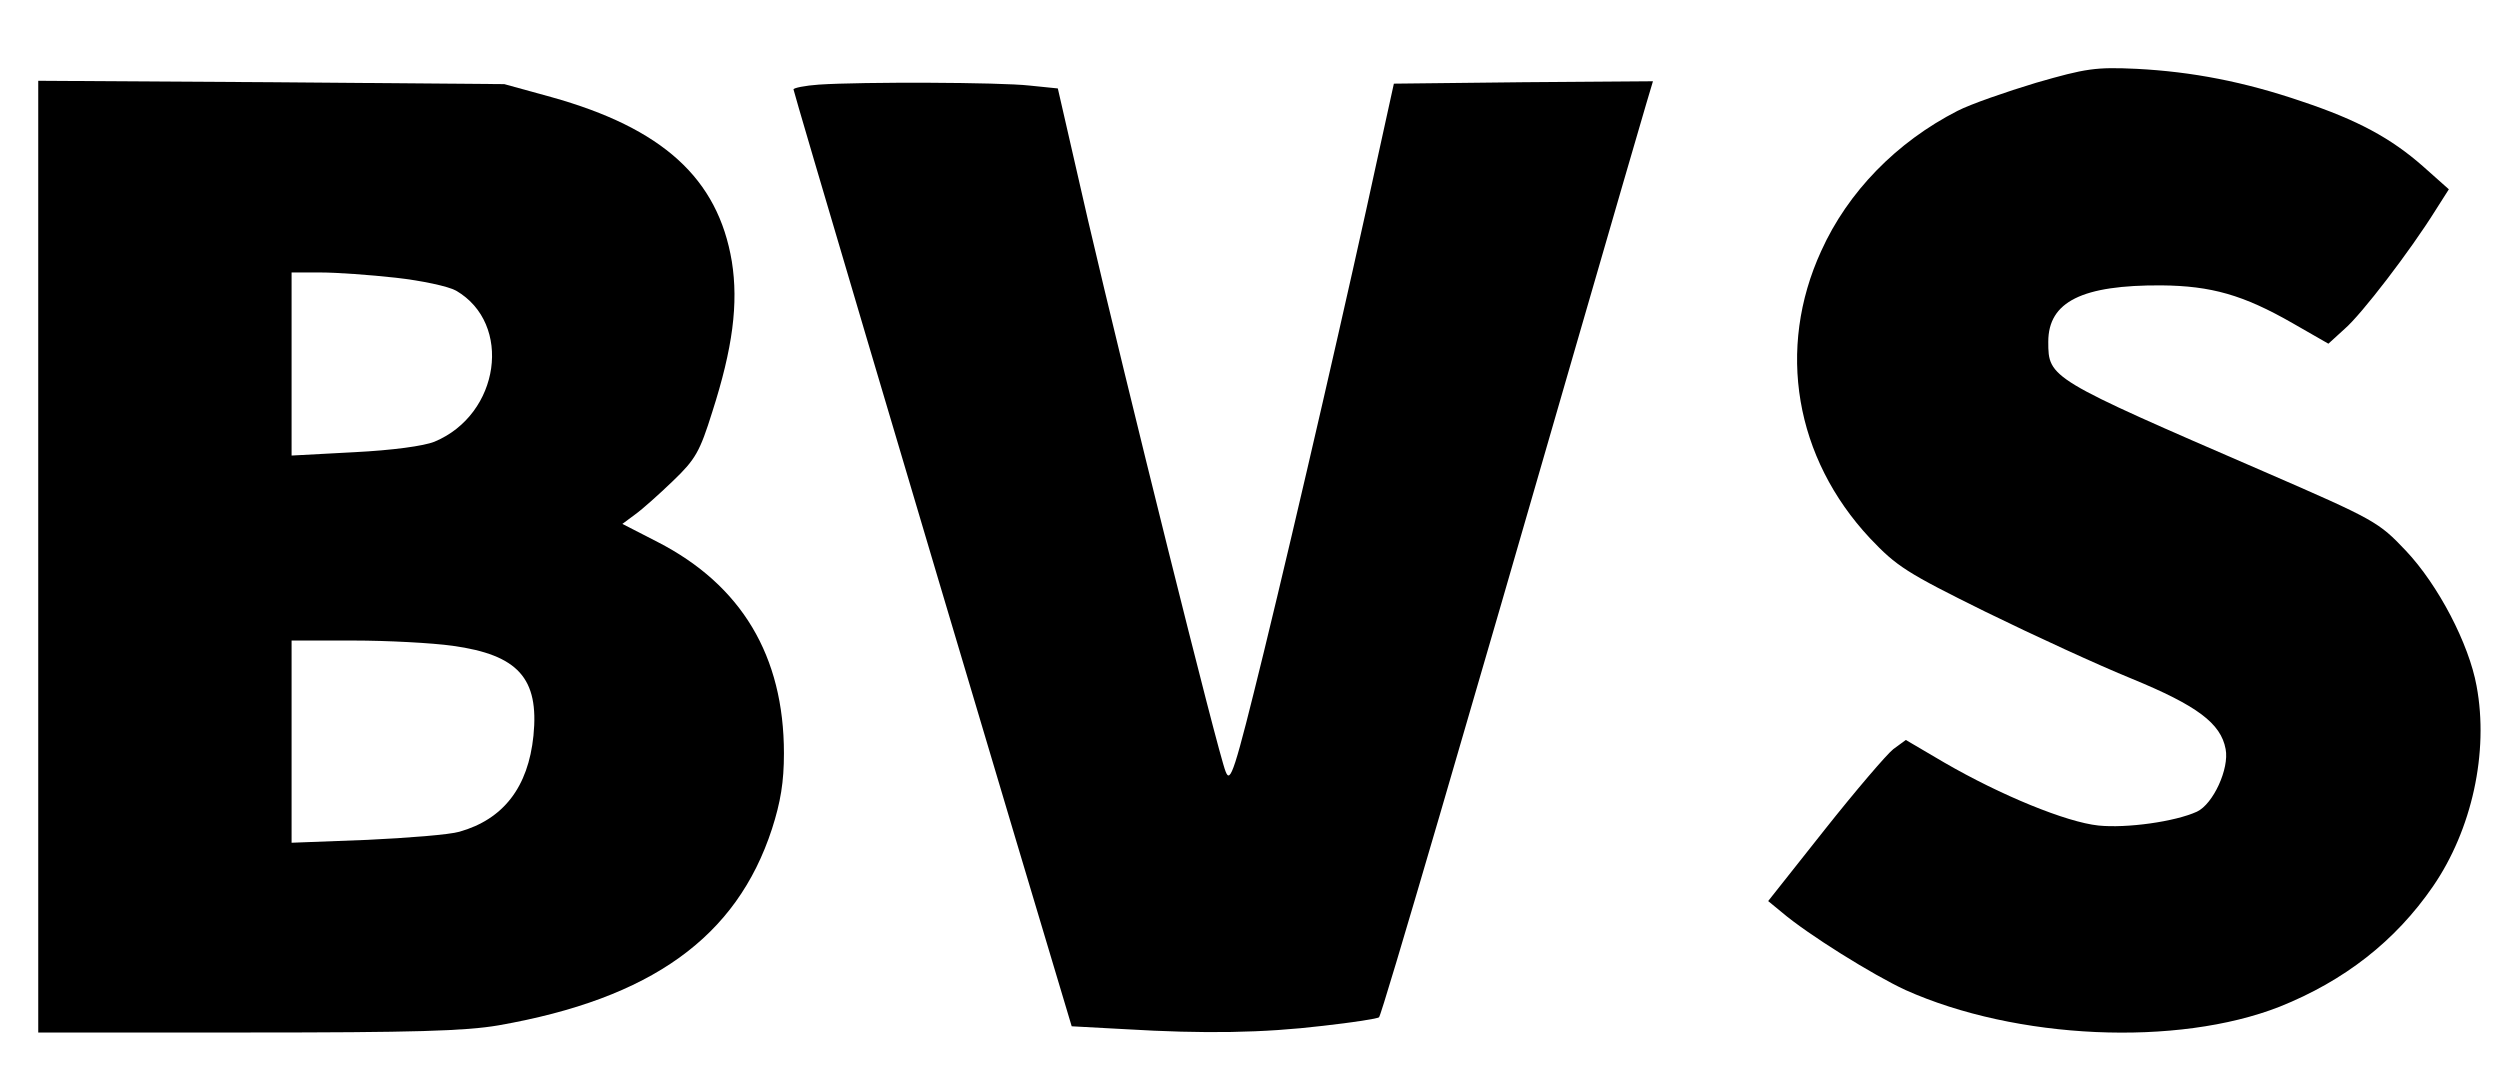 <?xml version="1.0" standalone="no"?>
<!DOCTYPE svg PUBLIC "-//W3C//DTD SVG 20010904//EN"
 "http://www.w3.org/TR/2001/REC-SVG-20010904/DTD/svg10.dtd">
<svg version="1.0" xmlns="http://www.w3.org/2000/svg"
 width="523pt" height="228pt" viewBox="0 0 523 228"
 preserveAspectRatio="xMidYMid meet">

<g transform="translate(0,228) scale(0.1,-0.1)"
fill="#000000" stroke="none">
<path d="M4260 2107 c-63 -19 -138 -45 -165 -59 -127 -65 -229 -169 -285 -293
-94 -205 -55 -433 102 -601 56 -59 76 -72 242 -154 100 -49 237 -112 306 -140
136 -56 186 -93 196 -147 8 -41 -26 -115 -60 -131 -46 -21 -147 -35 -206 -29
-67 7 -204 63 -323 132 l-80 47 -26 -19 c-14 -11 -79 -87 -144 -169 l-118
-149 28 -23 c55 -47 192 -132 259 -163 232 -104 569 -119 783 -35 135 54 242
137 321 252 81 118 117 280 91 419 -16 88 -80 211 -148 283 -57 60 -63 64
-298 166 -448 194 -450 195 -450 271 0 84 71 119 237 118 104 -1 171 -20 274
-79 l75 -43 34 31 c35 30 137 163 190 248 l28 44 -54 48 c-67 59 -137 97 -254
136 -120 41 -229 62 -345 68 -86 4 -106 1 -210 -29z"/>
<path d="M80 1116 l0 -996 438 0 c348 0 455 3 525 15 319 56 498 184 572 411
18 56 25 98 25 158 0 204 -89 352 -264 442 l-74 38 27 20 c14 10 50 42 79 70
47 45 56 61 82 144 43 134 55 227 41 315 -29 174 -145 279 -378 344 l-98 27
-487 4 -488 3 0 -995z m748 583 c54 -6 110 -18 126 -27 119 -69 92 -259 -45
-316 -22 -9 -88 -18 -168 -22 l-131 -7 0 192 0 191 60 0 c34 0 104 -5 158 -11z
m119 -770 c137 -19 181 -68 169 -188 -11 -108 -63 -175 -155 -201 -20 -6 -107
-13 -193 -17 l-158 -6 0 211 0 212 129 0 c71 0 165 -5 208 -11z"/>
<path d="M1713 2103 c-29 -2 -53 -7 -53 -10 0 -5 253 -859 465 -1569 l117
-391 111 -6 c167 -10 289 -8 415 7 62 7 115 15 117 18 6 5 194 650 410 1398
74 256 141 486 149 513 l14 47 -271 -2 -271 -3 -34 -155 c-59 -273 -168 -747
-238 -1034 -62 -253 -70 -276 -80 -250 -16 39 -209 815 -288 1154 l-63 275
-59 6 c-62 7 -351 8 -441 2z"/>
</g>
</svg>
